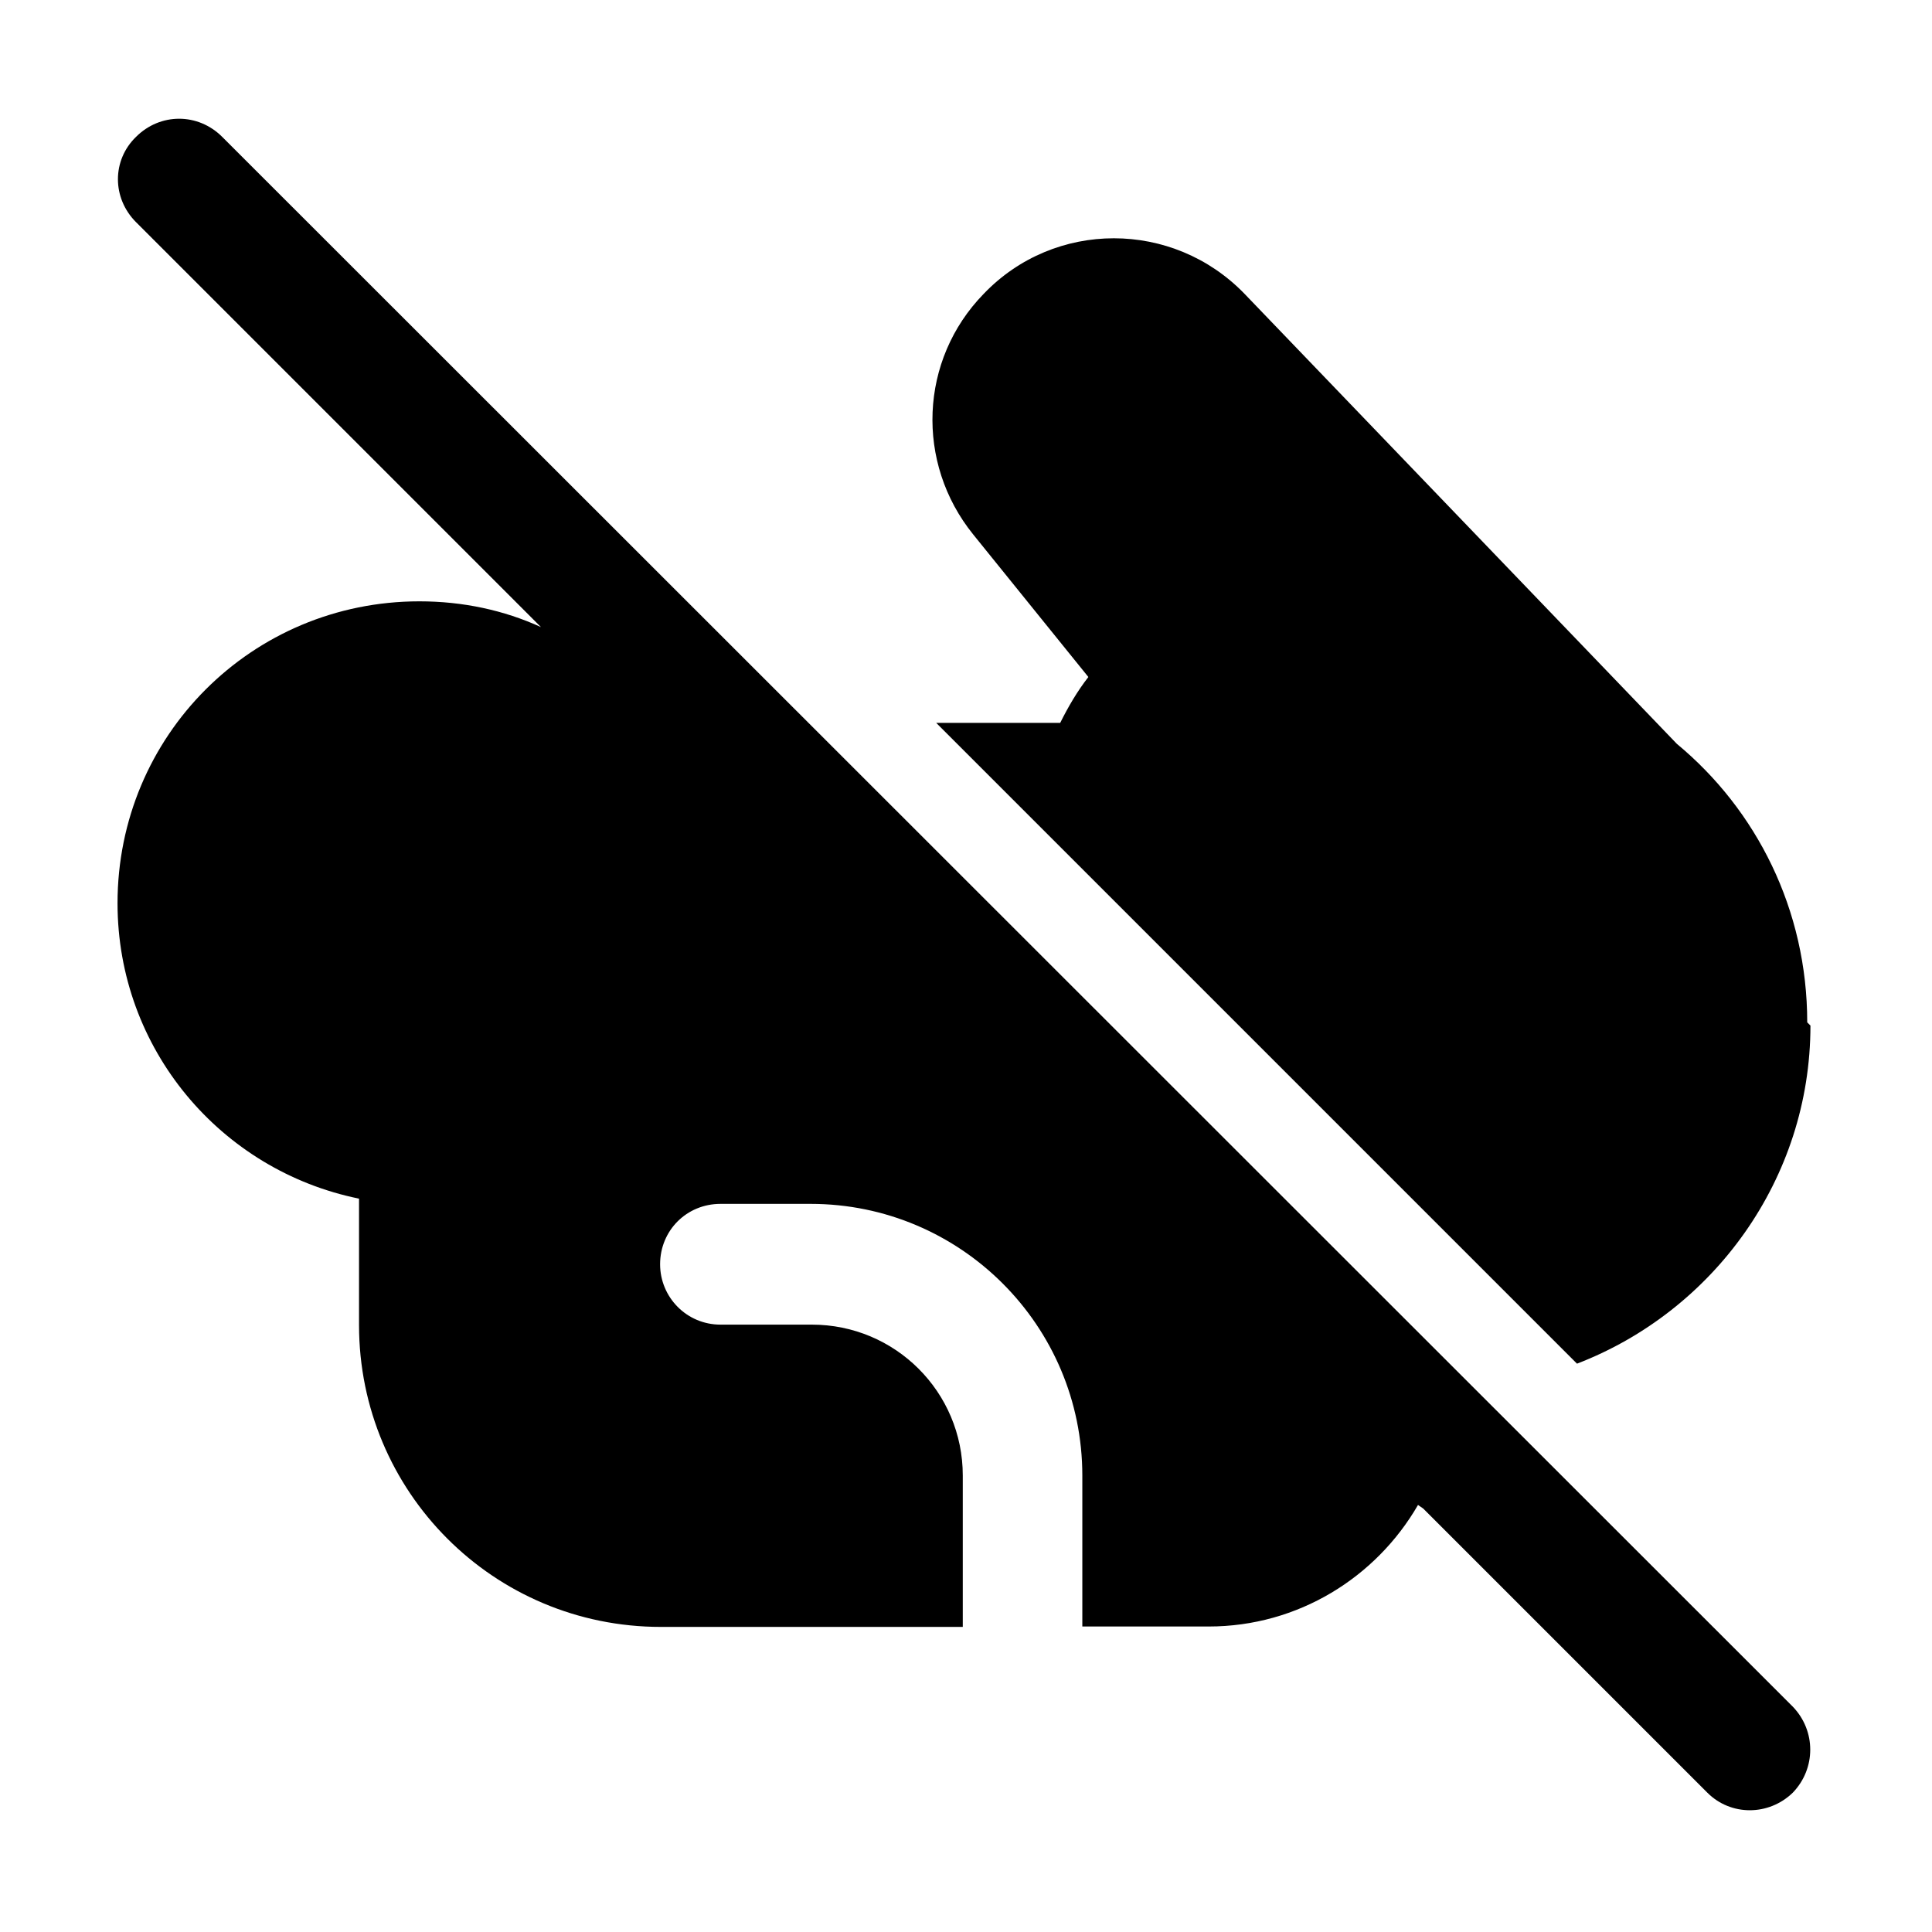 <svg viewBox="0 0 24 24" xmlns="http://www.w3.org/2000/svg"><path fill="currentColor" d="M17.68 18.74l3.53 3.53c.29.29.76.29 1.06 0 .29-.3.29-.77 0-1.07L2.76 1.7c-.3-.3-.77-.3-1.07 0 -.3.29-.3.76 0 1.06l5.03 5.03c-.46-.21-.97-.32-1.51-.32 -2.08 0-3.75 1.67-3.75 3.75 0 1.81 1.28 3.32 3 3.67v1.57c0 2.07 1.67 3.75 3.75 3.75h3.75v-1.88c0-1.04-.84-1.875-1.875-1.875H8.95c-.42 0-.75-.34-.75-.75 0-.42.33-.75.75-.75h1.12c1.86 0 3.375 1.51 3.375 3.375v1.875l1.57 0c1.11 0 2.08-.61 2.6-1.51Zm4.81-6c0 1.91-1.21 3.55-2.9 4.2l-7.96-7.96h1.54c.1-.2.21-.39.35-.57l-1.43-1.77c-.72-.89-.67-2.17.13-2.99 .88-.92 2.35-.92 3.24 0l5.37 5.59c.99.82 1.62 2.06 1.62 3.46Z"/></svg>